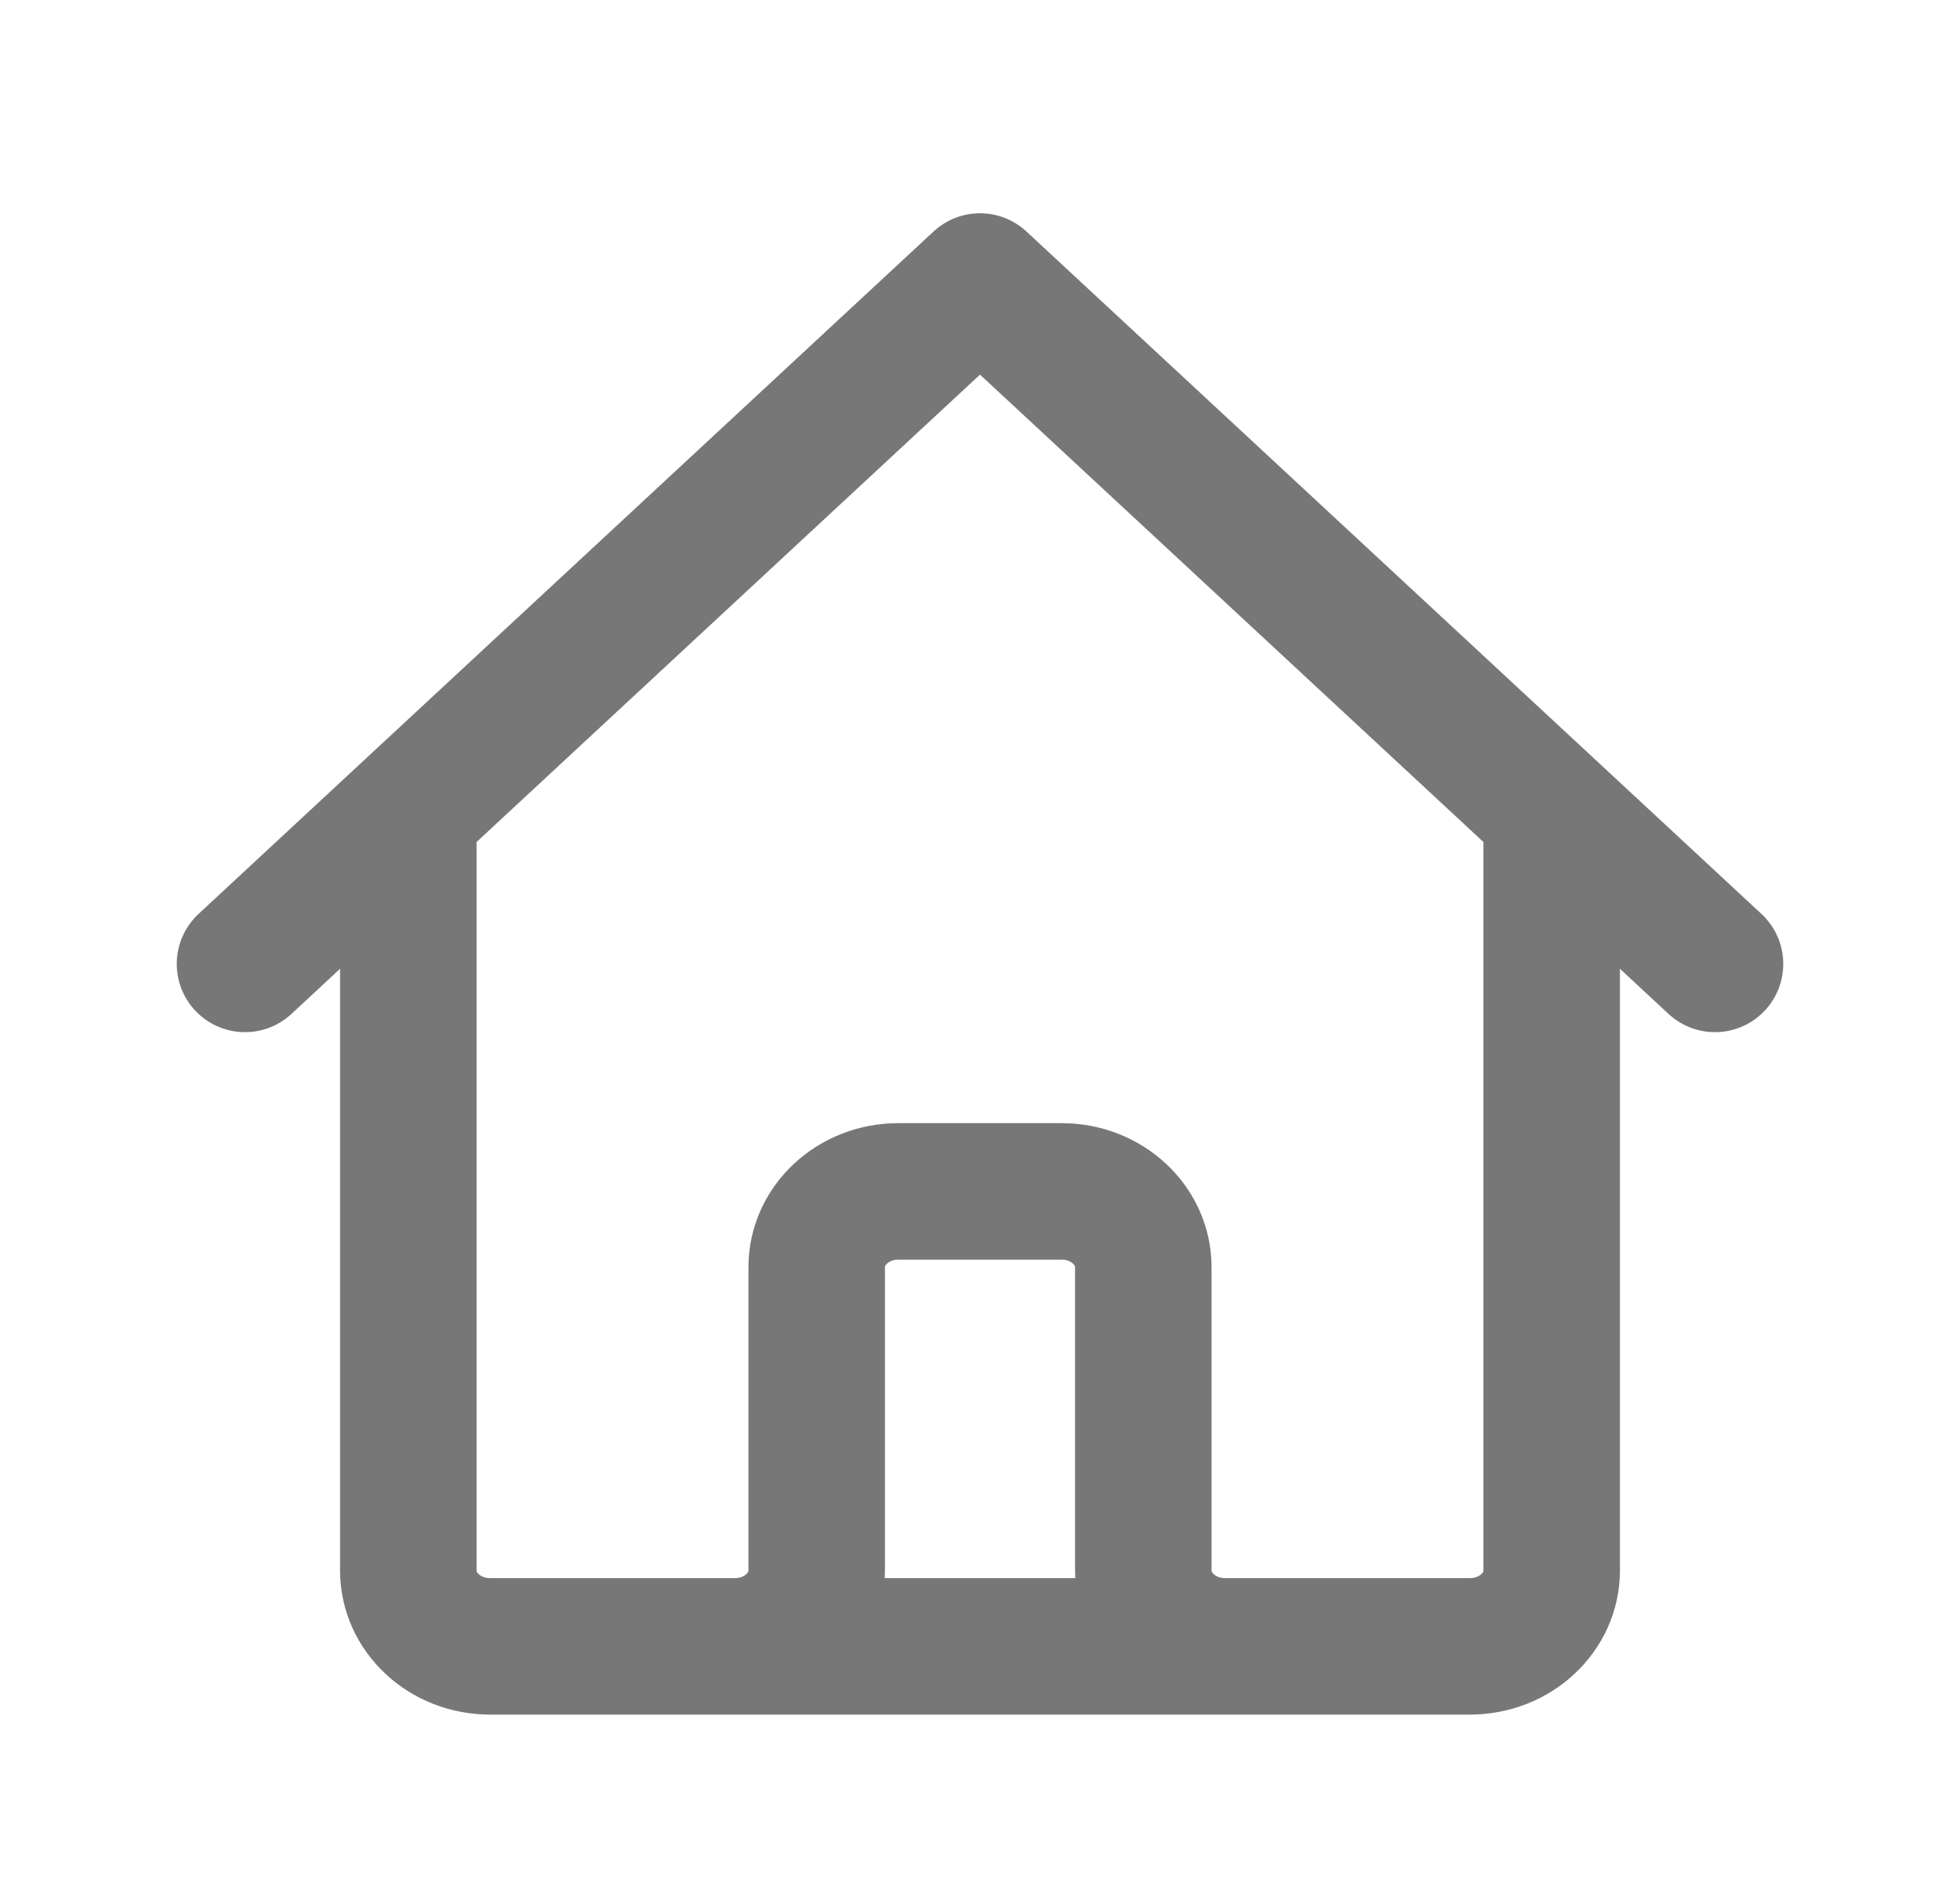 <svg width="28" height="27" viewBox="0 0 28 27" fill="none" xmlns="http://www.w3.org/2000/svg">
<path d="M3.5 13.772L5.833 11.605M5.833 11.605L14 4.022L22.167 11.605M5.833 11.605V22.439C5.833 23.037 6.356 23.522 7 23.522H10.5M22.167 11.605L24.5 13.772M22.167 11.605V22.439C22.167 23.037 21.644 23.522 21 23.522H17.5M10.5 23.522C11.144 23.522 11.667 23.037 11.667 22.439V18.105C11.667 17.507 12.189 17.022 12.833 17.022H15.167C15.811 17.022 16.333 17.507 16.333 18.105V22.439C16.333 23.037 16.856 23.522 17.5 23.522M10.5 23.522H17.5" stroke="#777777" stroke-width="1.95" stroke-linecap="round" stroke-linejoin="round"/>
</svg>
